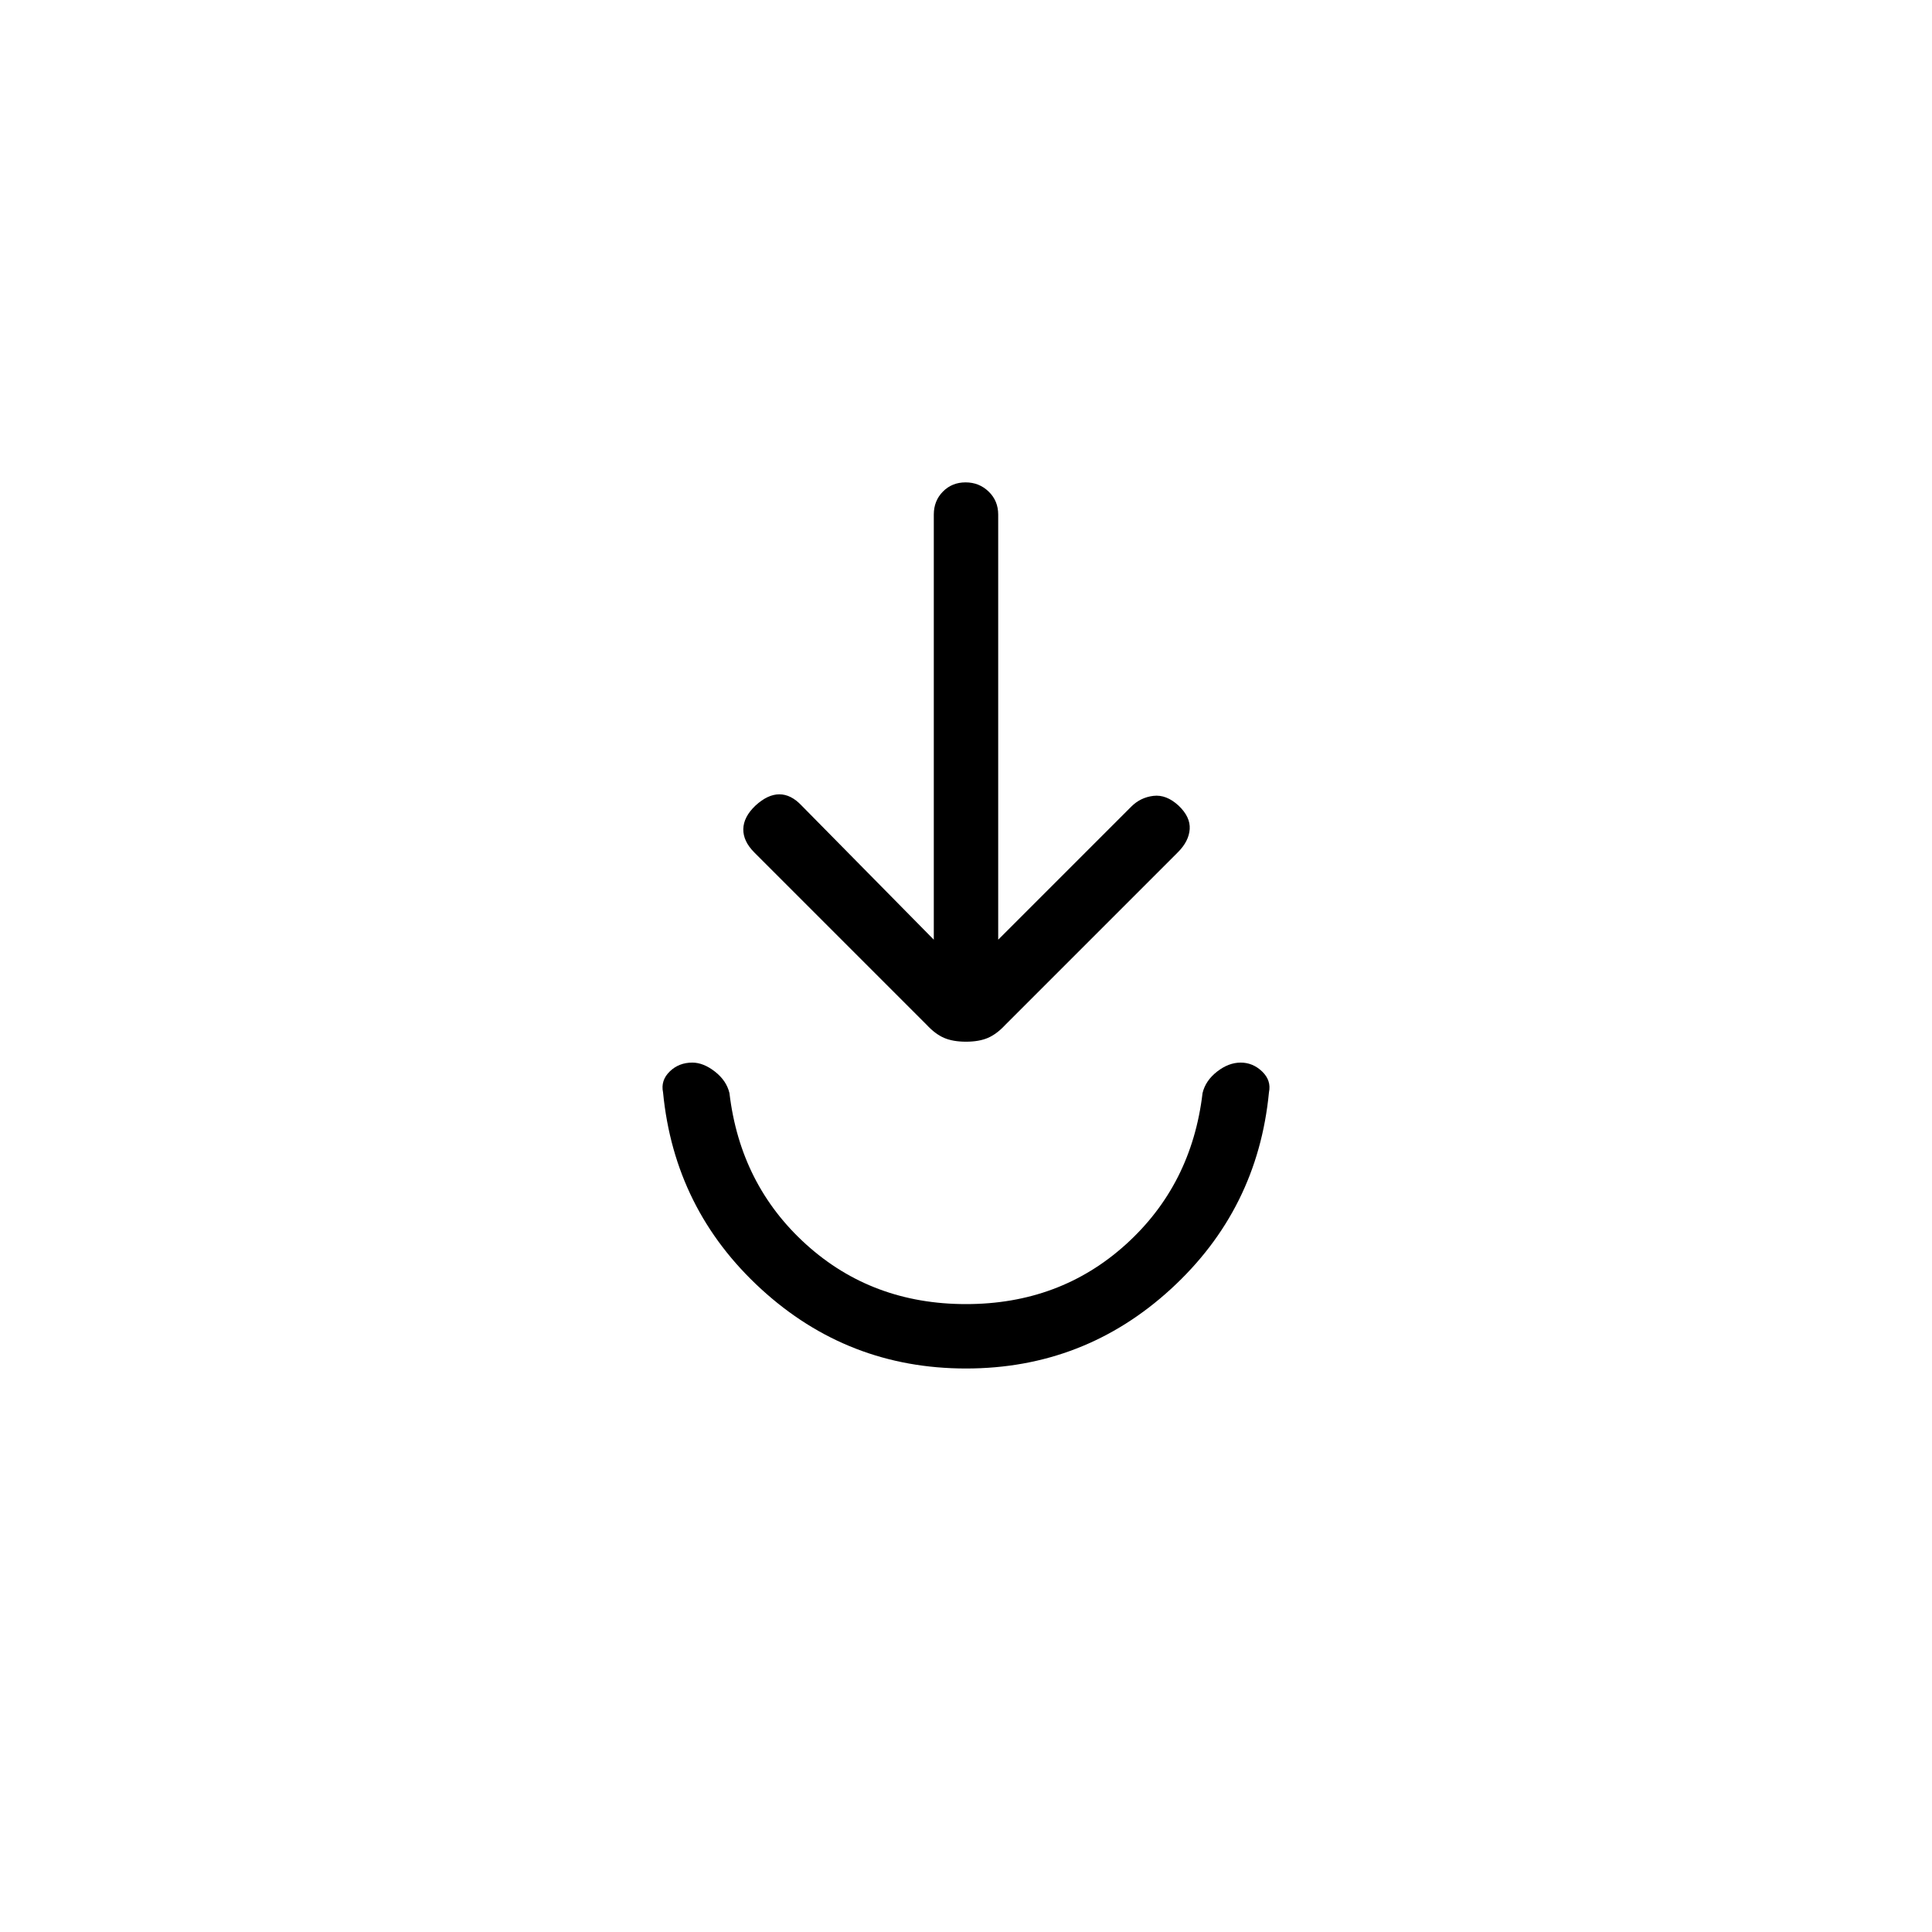 <svg xmlns="http://www.w3.org/2000/svg" height="20" viewBox="0 -960 960 960" width="20"><path d="M480-280q-58.692 0-101.808-39.5-43.115-39.5-48.731-97.731-1.23-5.907 3.304-10.338Q337.299-432 344-432q5.538 0 11.269 4.49t7.193 10.664q5.384 45.615 38.153 75.231Q433.385-312 480-312t79.385-29.615q32.769-29.616 38.153-75.231 1.462-6.174 7.193-10.664Q610.462-432 616.5-432q6.039 0 10.654 4.431t3.385 10.338Q624.923-359 581.808-319.5 538.692-280 480-280Zm-16-213.077v-211.231q0-6.838 4.52-11.419t11.269-4.581q6.75 0 11.48 4.581Q496-711.146 496-704.308v211.231l66.096-66.096q4.596-4.597 11.019-5.366 6.424-.769 12.517 4.846 5.907 5.616 5.522 11.654-.385 6.039-5.862 11.516l-85.677 85.677q-4.33 4.685-8.742 6.573-4.411 1.888-10.873 1.888t-10.873-1.888q-4.412-1.888-8.742-6.573l-85.539-85.539q-5.615-5.615-5.5-11.654.115-6.038 6.022-11.654 6.093-5.615 11.891-5.615t11.063 5.594L464-493.077Z"/></svg>